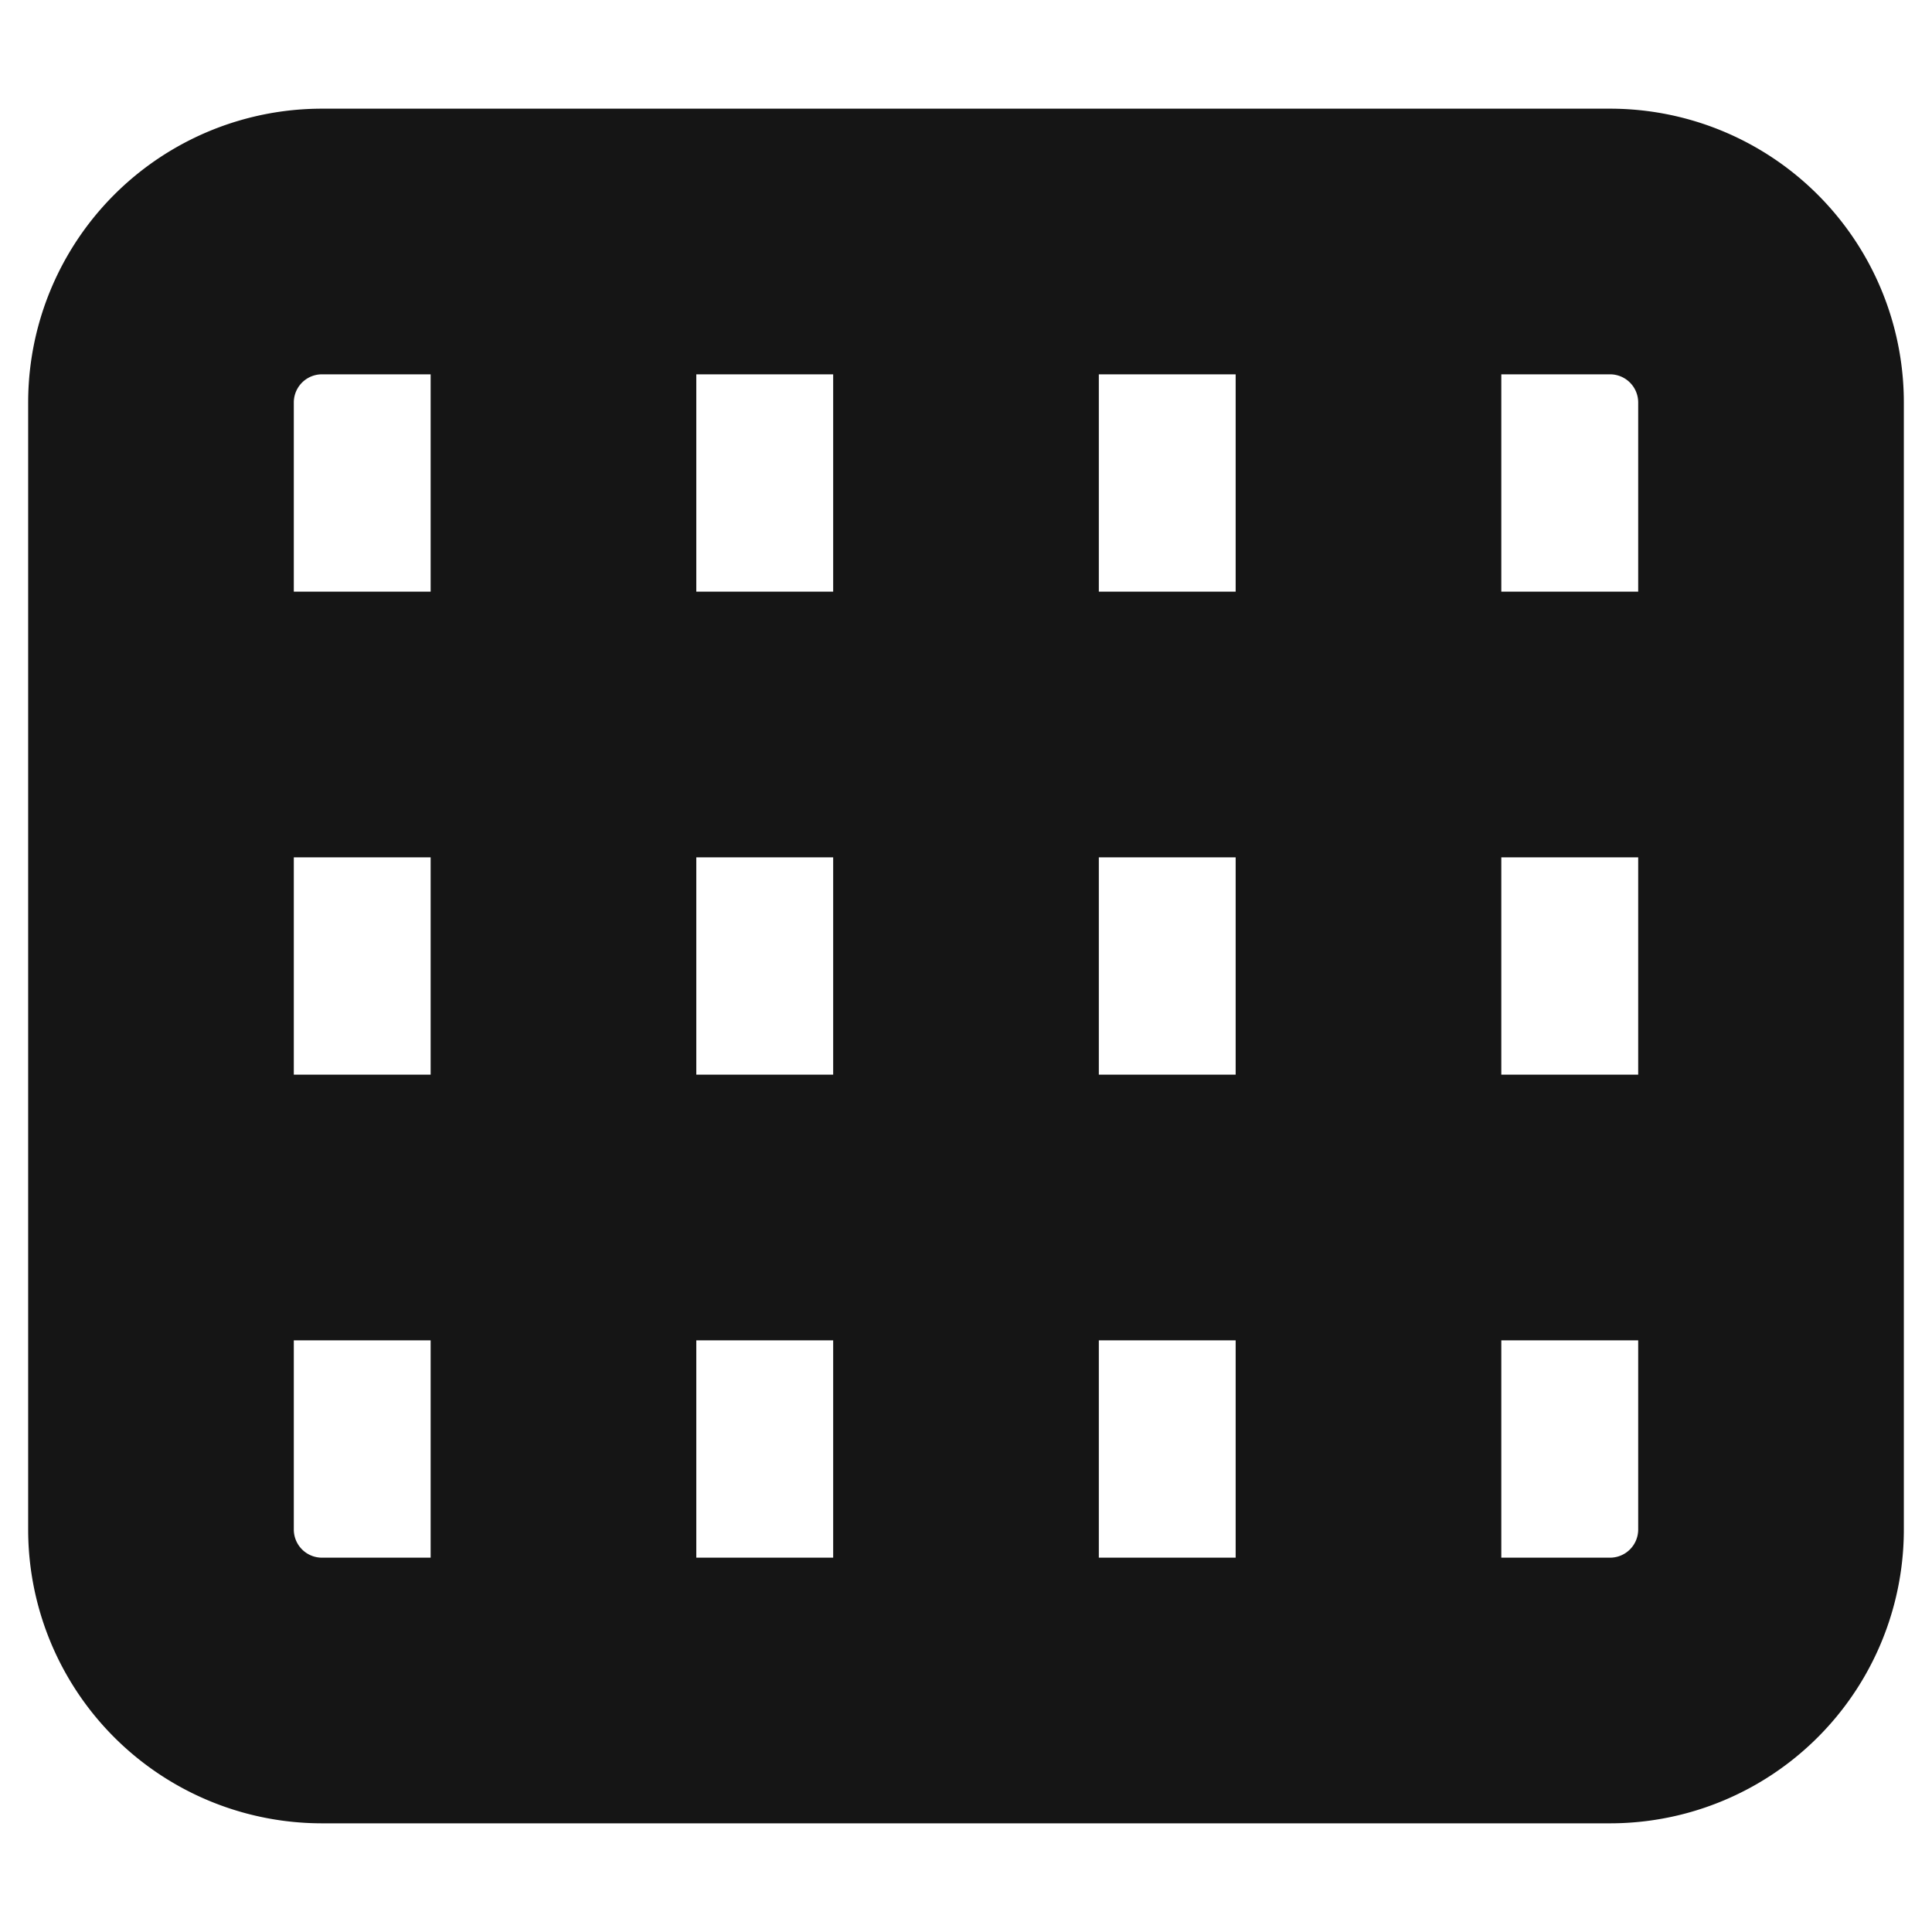 <svg xmlns="http://www.w3.org/2000/svg" width="40" height="40" fill="none" viewBox="0 0 40 40">
  <path stroke="#151515" stroke-linecap="round" stroke-linejoin="round" stroke-width="5.5" d="M33.333 5H6.667a3.333 3.333 0 00-3.334 3.333v23.334A3.333 3.333 0 006.667 35h26.666a3.333 3.333 0 003.334-3.333V8.333A3.333 3.333 0 0033.333 5zM11.666 5v30M20 5v30M28.333 5v30M3.333 25h33.334M36.667 15H3.333"/>
</svg>

